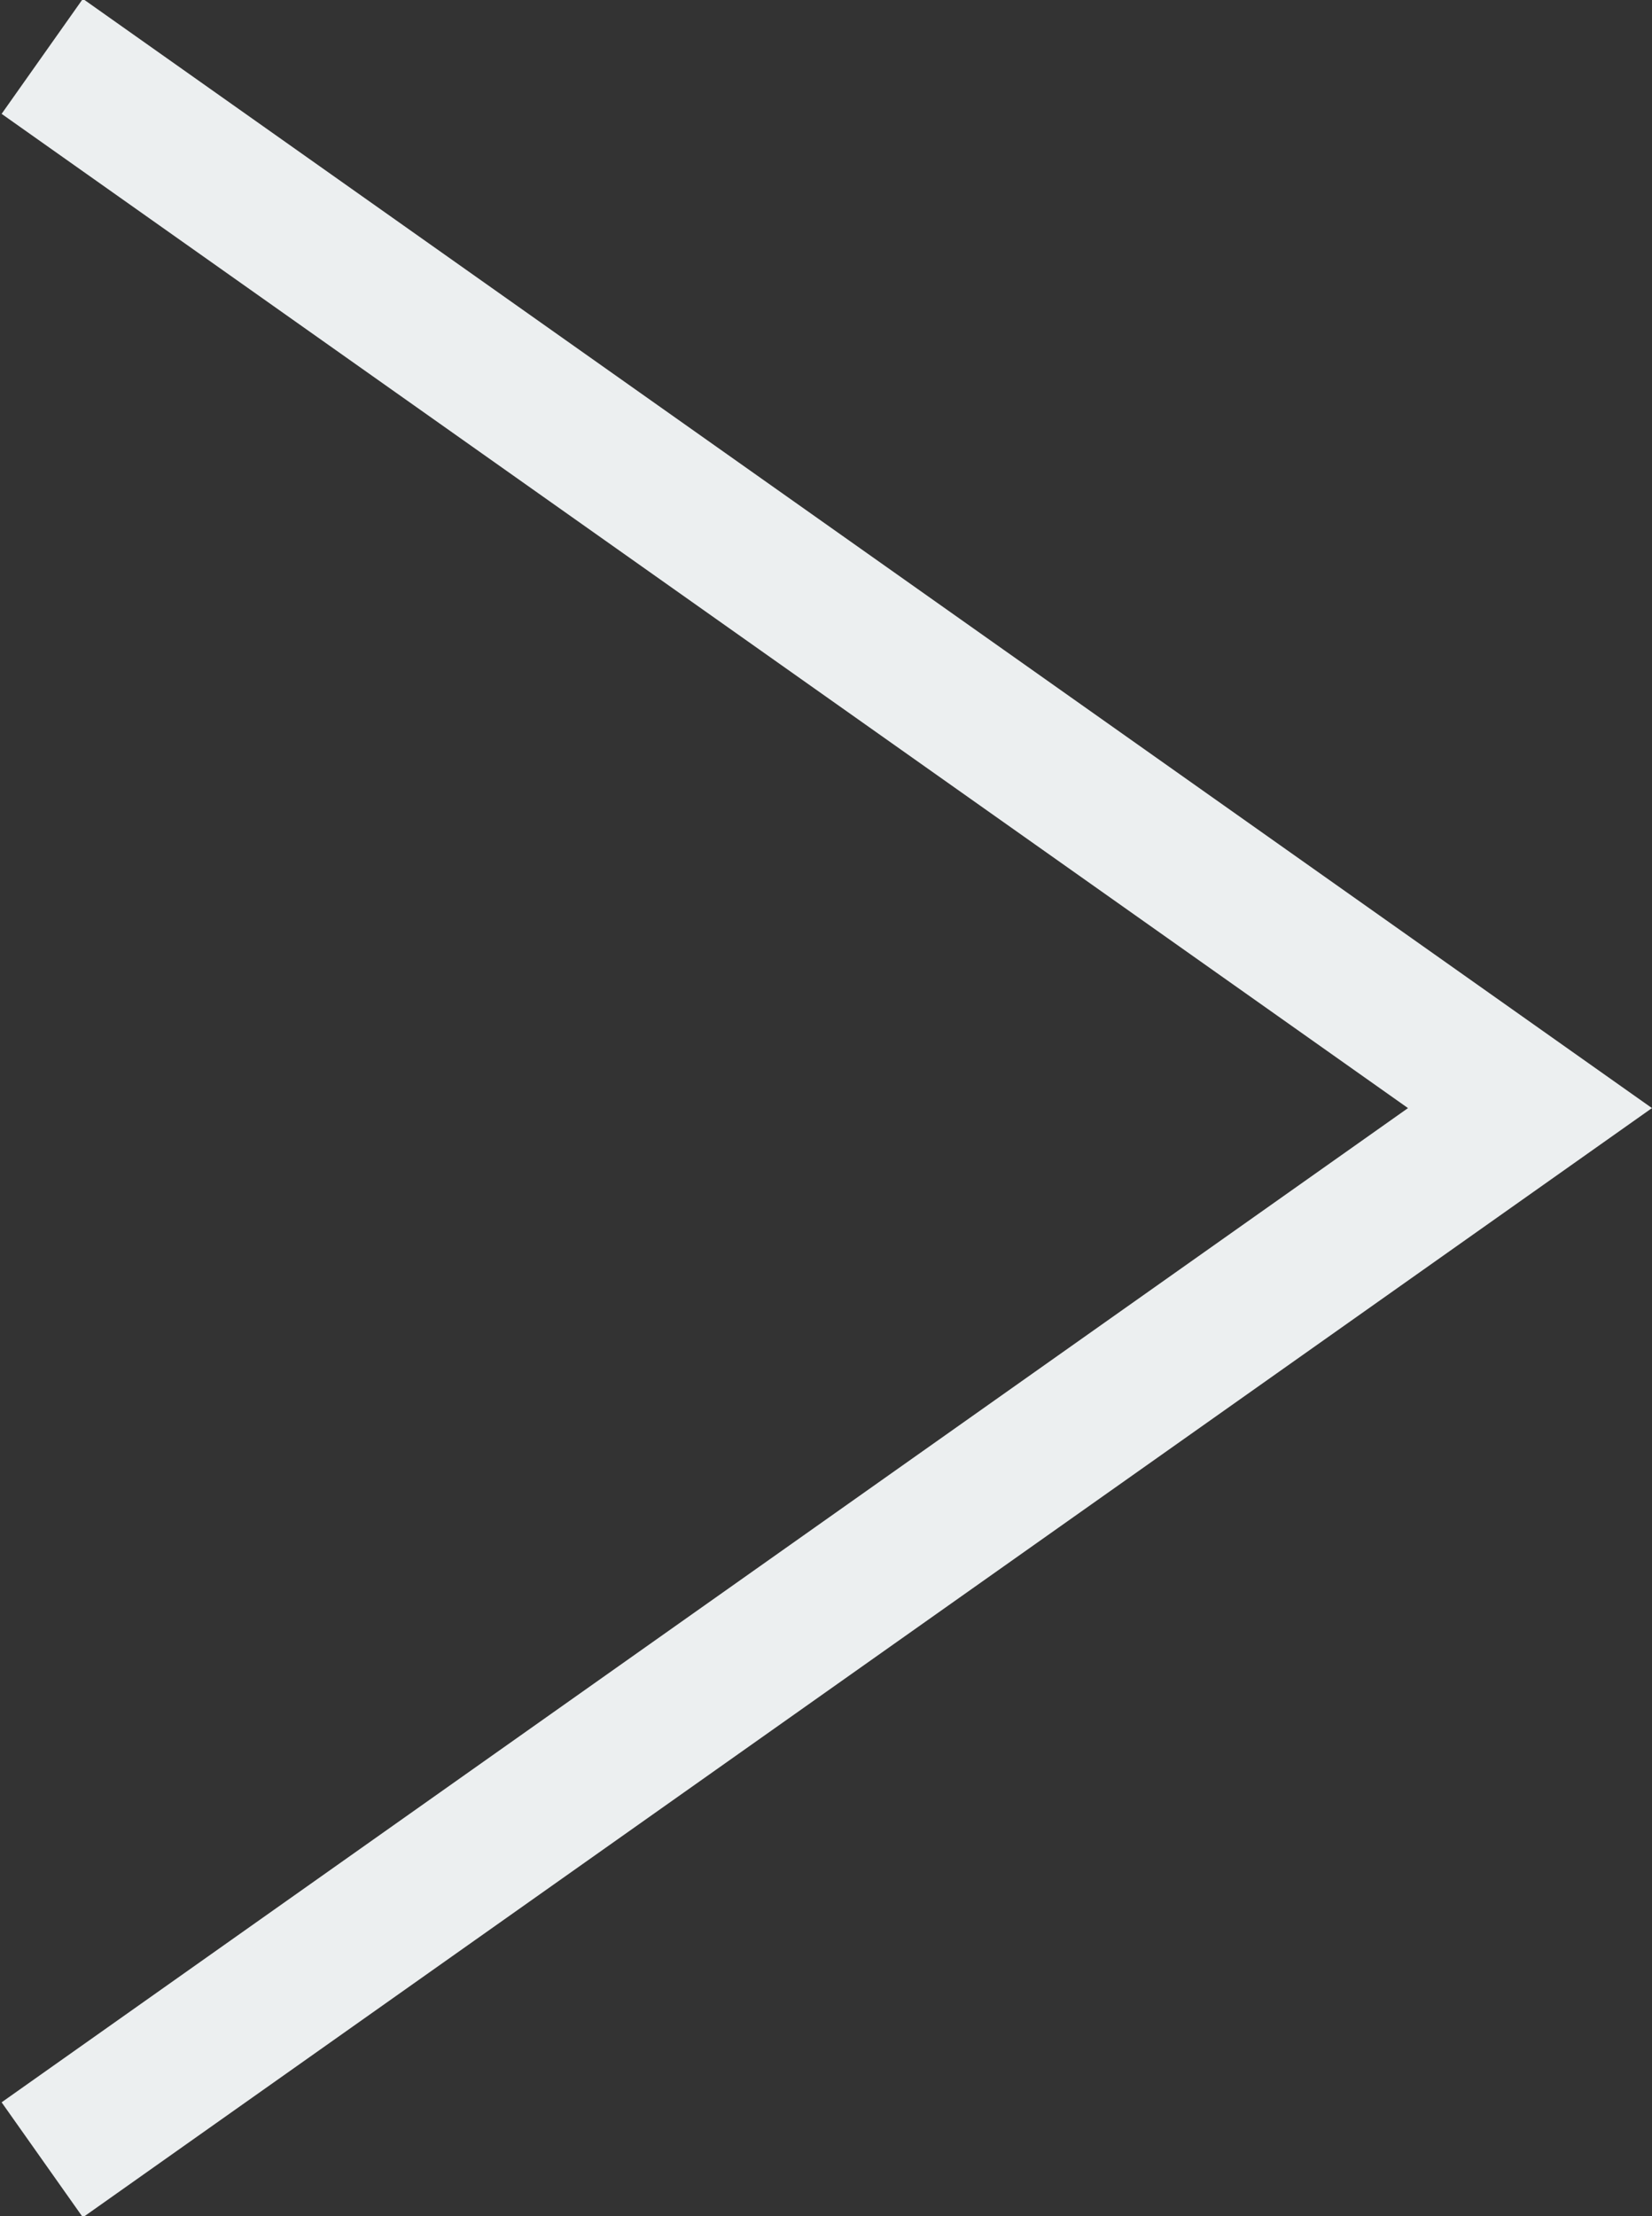 <svg xmlns="http://www.w3.org/2000/svg" width="35.2" height="47.2" viewBox="0 0 35.2 47.2"><rect x="0" y="0" width="35.2" height="47.2" fill="#333333" stroke="none"/><path stroke="#ECEFF0" stroke-width="3" stroke-miterlimit="10" fill="none" d="M.9 46l31.7-22.4-31.7-22.4"/></svg>